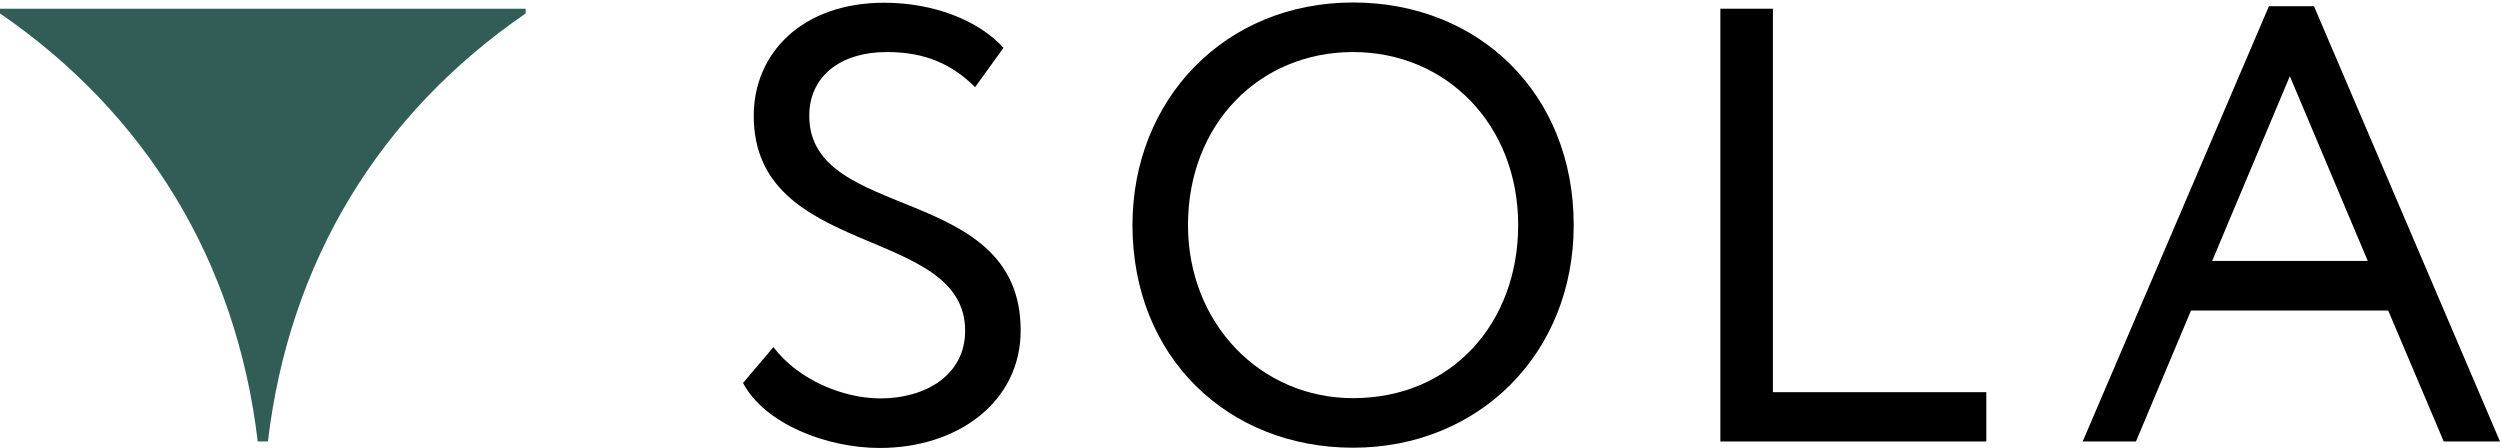 <?xml version="1.0" encoding="utf-8"?>
<!-- Generator: Adobe Illustrator 23.0.5, SVG Export Plug-In . SVG Version: 6.00 Build 0)  -->
<svg version="1.1" id="Слой_1" xmlns="http://www.w3.org/2000/svg" xmlns:xlink="http://www.w3.org/1999/xlink" x="0px" y="0px"
	 viewBox="0 0 1004 180" style="enable-background:new 0 0 1004 180;" xml:space="preserve">
<style type="text/css">
	.st0{fill:#325D57;}
</style>
<g>
	<path d="M302.7,46.5c0-25.1,19.4-45.4,52.4-45.4c20.1,0,38,7.2,47.9,18.1L391.6,35c-9.2-9.2-20.1-14.1-35.3-14.1
		c-19.4,0-31.3,10.2-31.3,25.6c0,43,84.9,26.8,84.9,86.2c0,28.6-25.1,47.2-56.6,47.2c-21.4,0-46.2-9.7-54.9-26.1l12.2-14.4
		c10.2,13.4,28.3,20.6,43,20.6c18.1,0,34-9.4,34-27.1C387.7,90.4,302.7,104.1,302.7,46.5"/>
	<path d="M543.4,159.9c39.7,0,66.3-30.3,66.3-69.5c0-40.5-29-69.5-66.3-69.5c-37.7,0-66.3,29-66.3,69.5
		C477.1,129.9,506.2,159.9,543.4,159.9 M543.4,1C593.8,1,632,37.5,632,90.4c0,51.7-38.2,89.4-88.6,89.4c-50.4,0-88.6-36.5-88.6-89.4
		C454.8,40,491.8,1,543.4,1"/>
	<polygon points="690.9,3.5 712,3.5 712,157.5 797.7,157.5 797.7,177.3 690.9,177.3 	"/>
	<path d="M888.4,104.8h62.5l-31.3-74.2L888.4,104.8z M911.2,2.5h18.1l74.7,174.8h-22.6l-22.3-52.6h-79.2l-22.1,52.6h-21.4L911.2,2.5
		z"/>
</g>
<path class="st0" d="M0,3.5v1.9c58.4,40.1,94.9,99.3,103.5,171.9h4.1c8.6-72.6,45.1-131.8,103.5-171.9V3.5H0z"/>
</svg>
